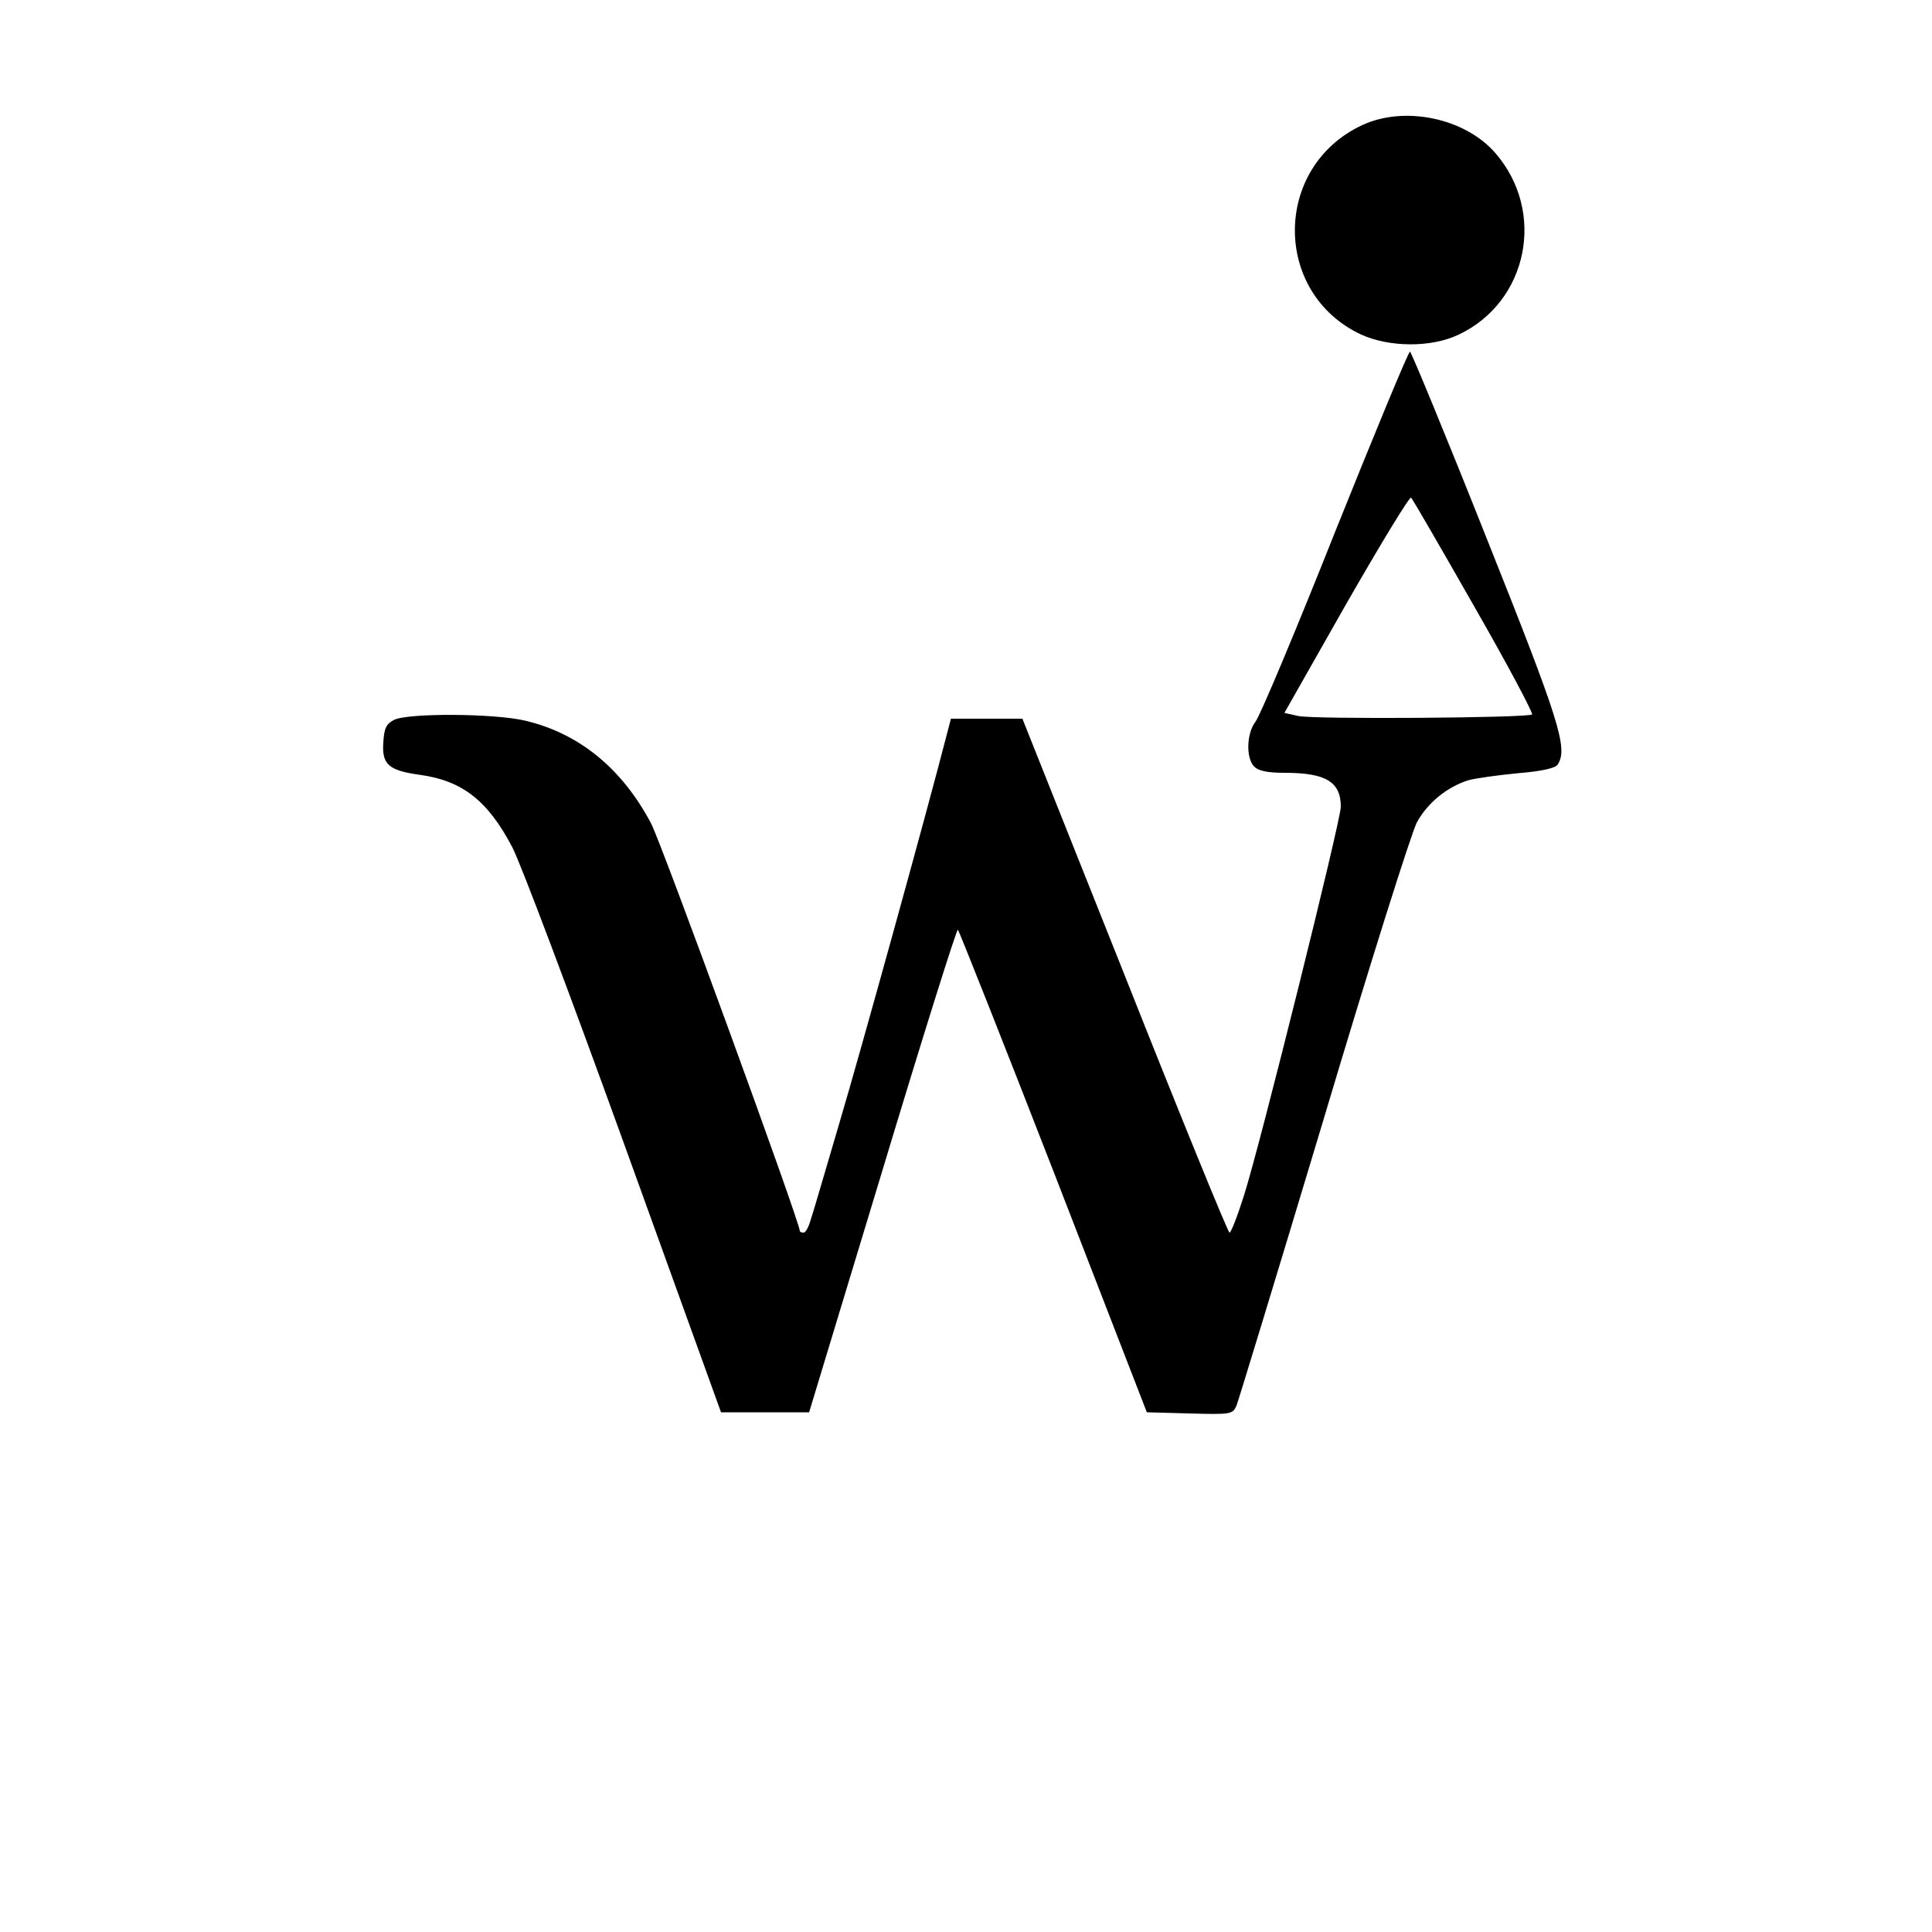 <?xml version="1.0" standalone="no"?>
<!DOCTYPE svg PUBLIC "-//W3C//DTD SVG 20010904//EN"
 "http://www.w3.org/TR/2001/REC-SVG-20010904/DTD/svg10.dtd">
<svg version="1.0" xmlns="http://www.w3.org/2000/svg"
 width="500pt" height="500pt" viewBox="0 0 500 500"
 preserveAspectRatio="xMidYMid meet">

<g transform="translate(0,500) scale(0.1,-0.1)"
fill="#000000" stroke="none">
<path d="M3525 4676 c-231 -108 -232 -435 -2 -542 73 -33 181 -34 252 0 180
85 227 319 94 471 -79 90 -235 122 -344 71z"/>
<path d="M3455 3623 c-102 -257 -195 -478 -206 -491 -23 -30 -25 -94 -3 -116
11 -11 34 -16 78 -16 107 0 146 -23 146 -88 0 -35 -207 -868 -250 -1004 -17
-54 -34 -98 -38 -98 -4 0 -126 299 -271 665 l-265 665 -93 0 -92 0 -11 -42
c-50 -195 -224 -824 -277 -1002 -36 -122 -69 -236 -75 -253 -5 -18 -13 -33
-18 -33 -6 0 -10 2 -10 4 0 23 -358 1004 -385 1055 -75 142 -186 233 -326 266
-81 19 -303 20 -339 2 -20 -10 -26 -21 -28 -59 -4 -56 14 -72 93 -83 111 -15
177 -66 241 -188 21 -40 151 -385 289 -767 l251 -695 114 0 114 0 190 627
c104 345 192 625 195 622 3 -3 115 -285 248 -627 l241 -622 111 -3 c107 -3
111 -2 121 20 5 13 107 347 226 743 118 396 227 741 241 767 28 51 79 92 134
109 19 5 76 13 128 18 61 5 96 13 102 22 28 42 5 113 -186 592 -104 262 -193
477 -196 477 -4 0 -91 -210 -194 -467z m360 -192 c86 -150 153 -276 150 -280
-10 -9 -565 -13 -605 -4 l-36 8 160 282 c89 155 164 279 168 275 4 -4 77 -130
163 -281z"/>
</g>
</svg>
